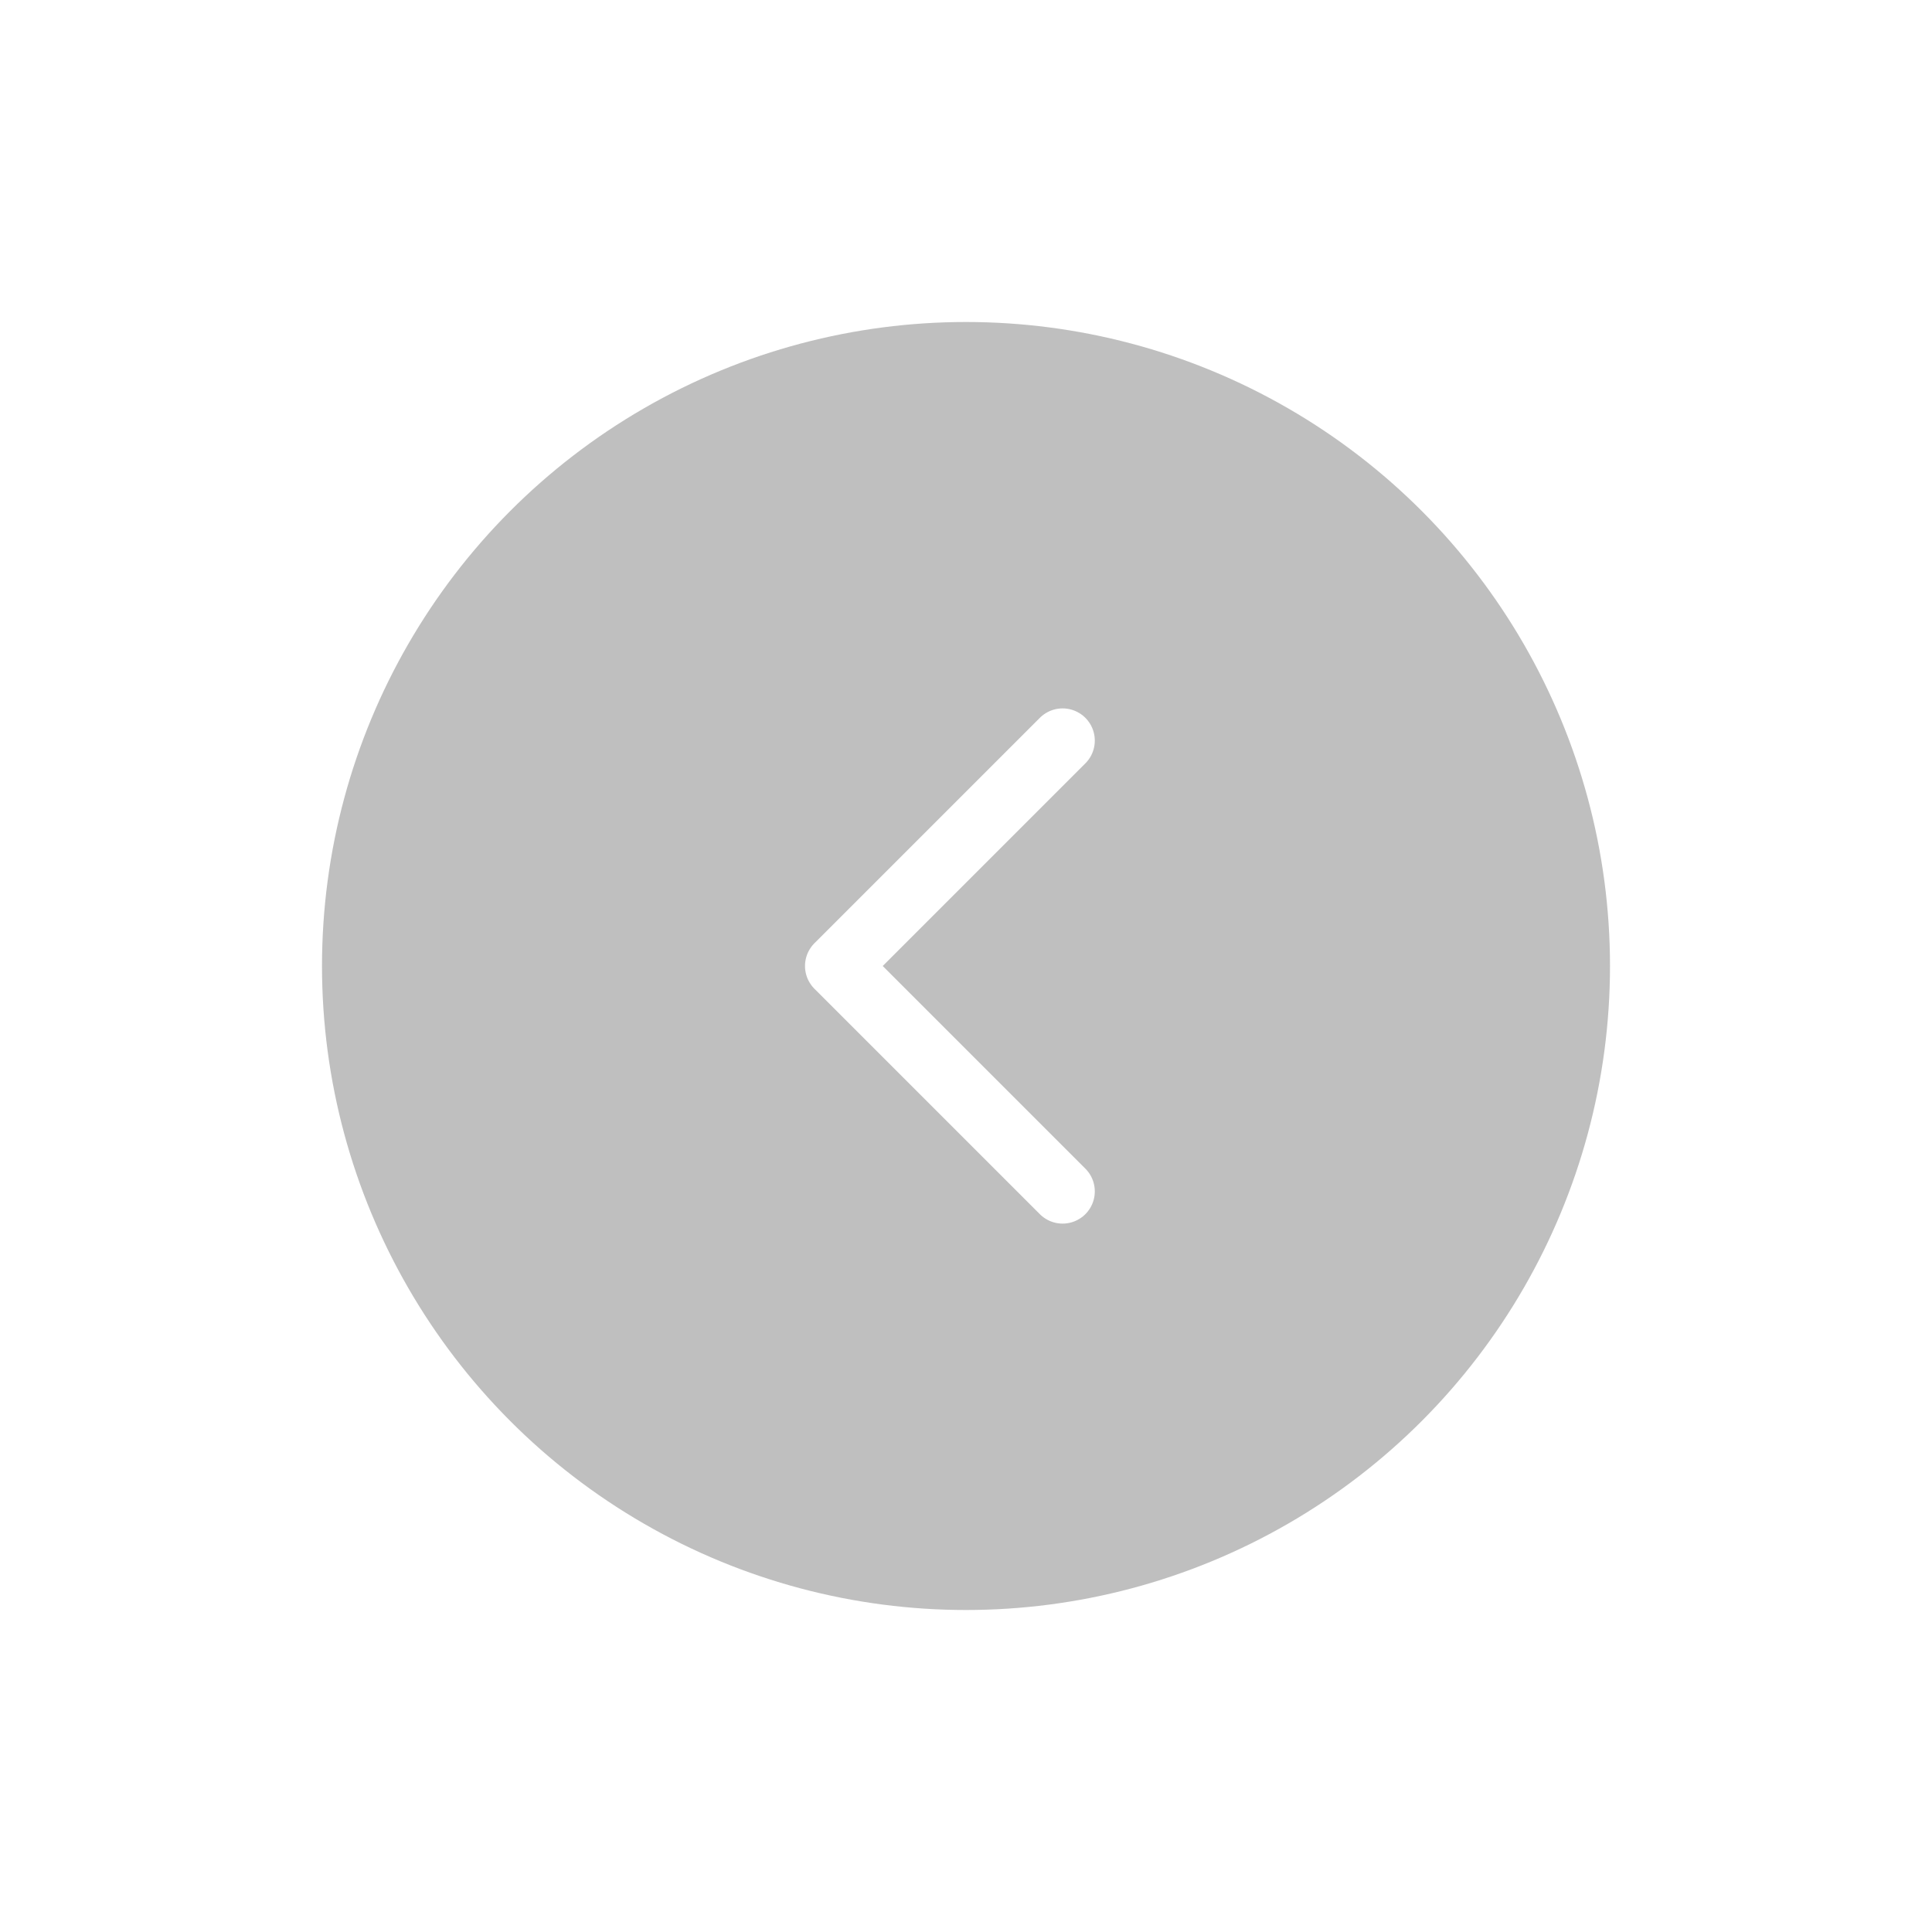 <svg width="60" height="60" viewBox="0 0 60 60" fill="none" xmlns="http://www.w3.org/2000/svg">
<g filter="url(#filter0_d_890_3660)">
<circle r="20" transform="matrix(-1 0 0 1 30 30)" fill="black" fill-opacity="0.25"/>
<path d="M33 23L26 30L33 37" stroke="white" stroke-width="2" stroke-linecap="round" stroke-linejoin="round"/>
</g>
<defs>
<filter id="filter0_d_890_3660" x="0" y="0" width="60" height="60" filterUnits="userSpaceOnUse" color-interpolation-filters="sRGB">
<feFlood flood-opacity="0" result="BackgroundImageFix"/>
<feColorMatrix in="SourceAlpha" type="matrix" values="0 0 0 0 0 0 0 0 0 0 0 0 0 0 0 0 0 0 127 0" result="hardAlpha"/>
<feOffset/>
<feGaussianBlur stdDeviation="5"/>
<feComposite in2="hardAlpha" operator="out"/>
<feColorMatrix type="matrix" values="0 0 0 0 0 0 0 0 0 0 0 0 0 0 0 0 0 0 0.1 0"/>
<feBlend mode="normal" in2="BackgroundImageFix" result="effect1_dropShadow_890_3660"/>
<feBlend mode="normal" in="SourceGraphic" in2="effect1_dropShadow_890_3660" result="shape"/>
</filter>
</defs>
</svg>
